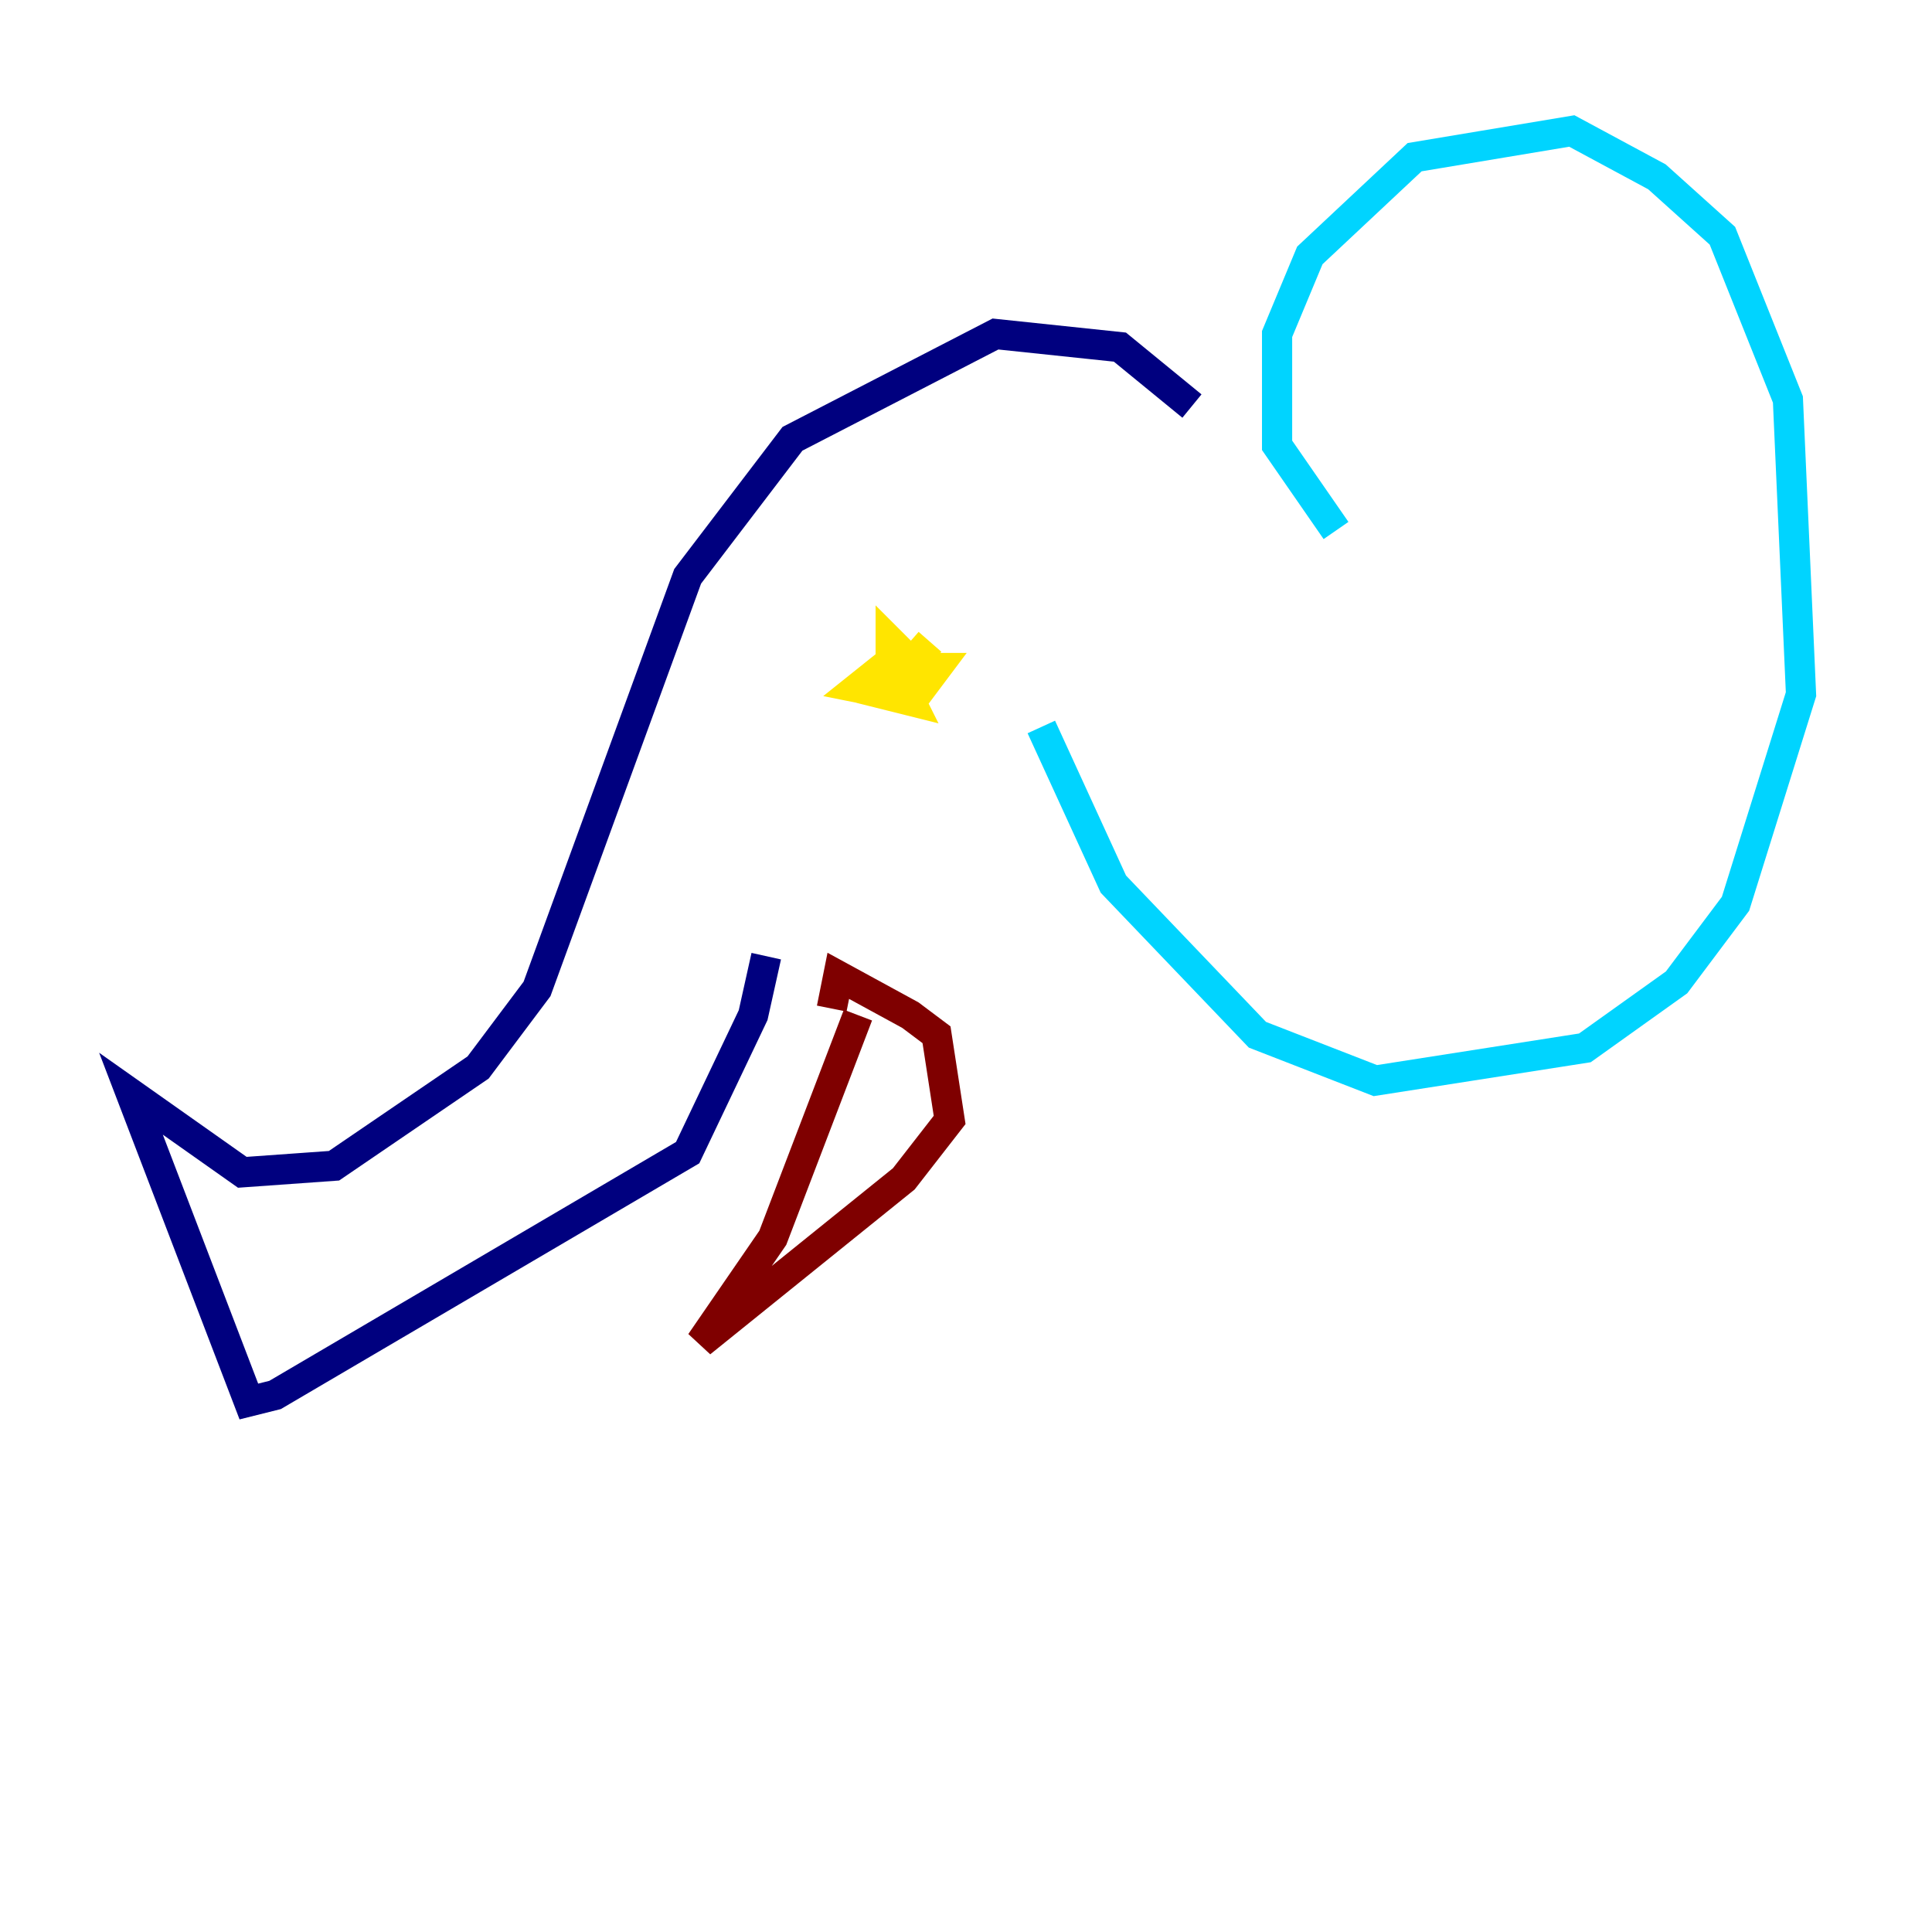 <?xml version="1.0" encoding="utf-8" ?>
<svg baseProfile="tiny" height="128" version="1.2" viewBox="0,0,128,128" width="128" xmlns="http://www.w3.org/2000/svg" xmlns:ev="http://www.w3.org/2001/xml-events" xmlns:xlink="http://www.w3.org/1999/xlink"><defs /><polyline fill="none" points="78.969,26.902 74.197,22.997 65.953,22.129 52.502,29.071 45.559,38.183 35.58,65.519 31.675,70.725 22.129,77.234 16.054,77.668 8.678,72.461 16.488,92.854 18.224,92.42 45.559,76.366 49.898,67.254 50.766,63.349" stroke="#00007f" stroke-width="2" /><polyline fill="none" points="88.515,35.146 84.61,29.505 84.61,22.129 86.78,16.922 93.722,10.414 104.136,8.678 109.776,11.715 114.115,15.62 118.454,26.468 119.322,45.993 114.983,59.878 111.078,65.085 105.003,69.424 91.119,71.593 83.308,68.556 73.763,58.576 68.99,48.163" stroke="#00d4ff" stroke-width="2" /><polyline fill="none" points="61.614,42.522 58.576,45.993 60.312,46.427 59.01,43.824 56.841,45.559 59.01,45.993 60.746,44.258 59.01,42.522 59.01,44.691 60.746,45.993 62.047,44.258 60.312,44.258 59.878,45.559" stroke="#ffe500" stroke-width="2" /><polyline fill="none" points="56.841,67.254 51.2,82.007 46.427,88.949 59.878,78.102 62.915,74.197 62.047,68.556 60.312,67.254 55.539,64.651 55.105,66.82" stroke="#7f0000" stroke-width="2" /></svg>